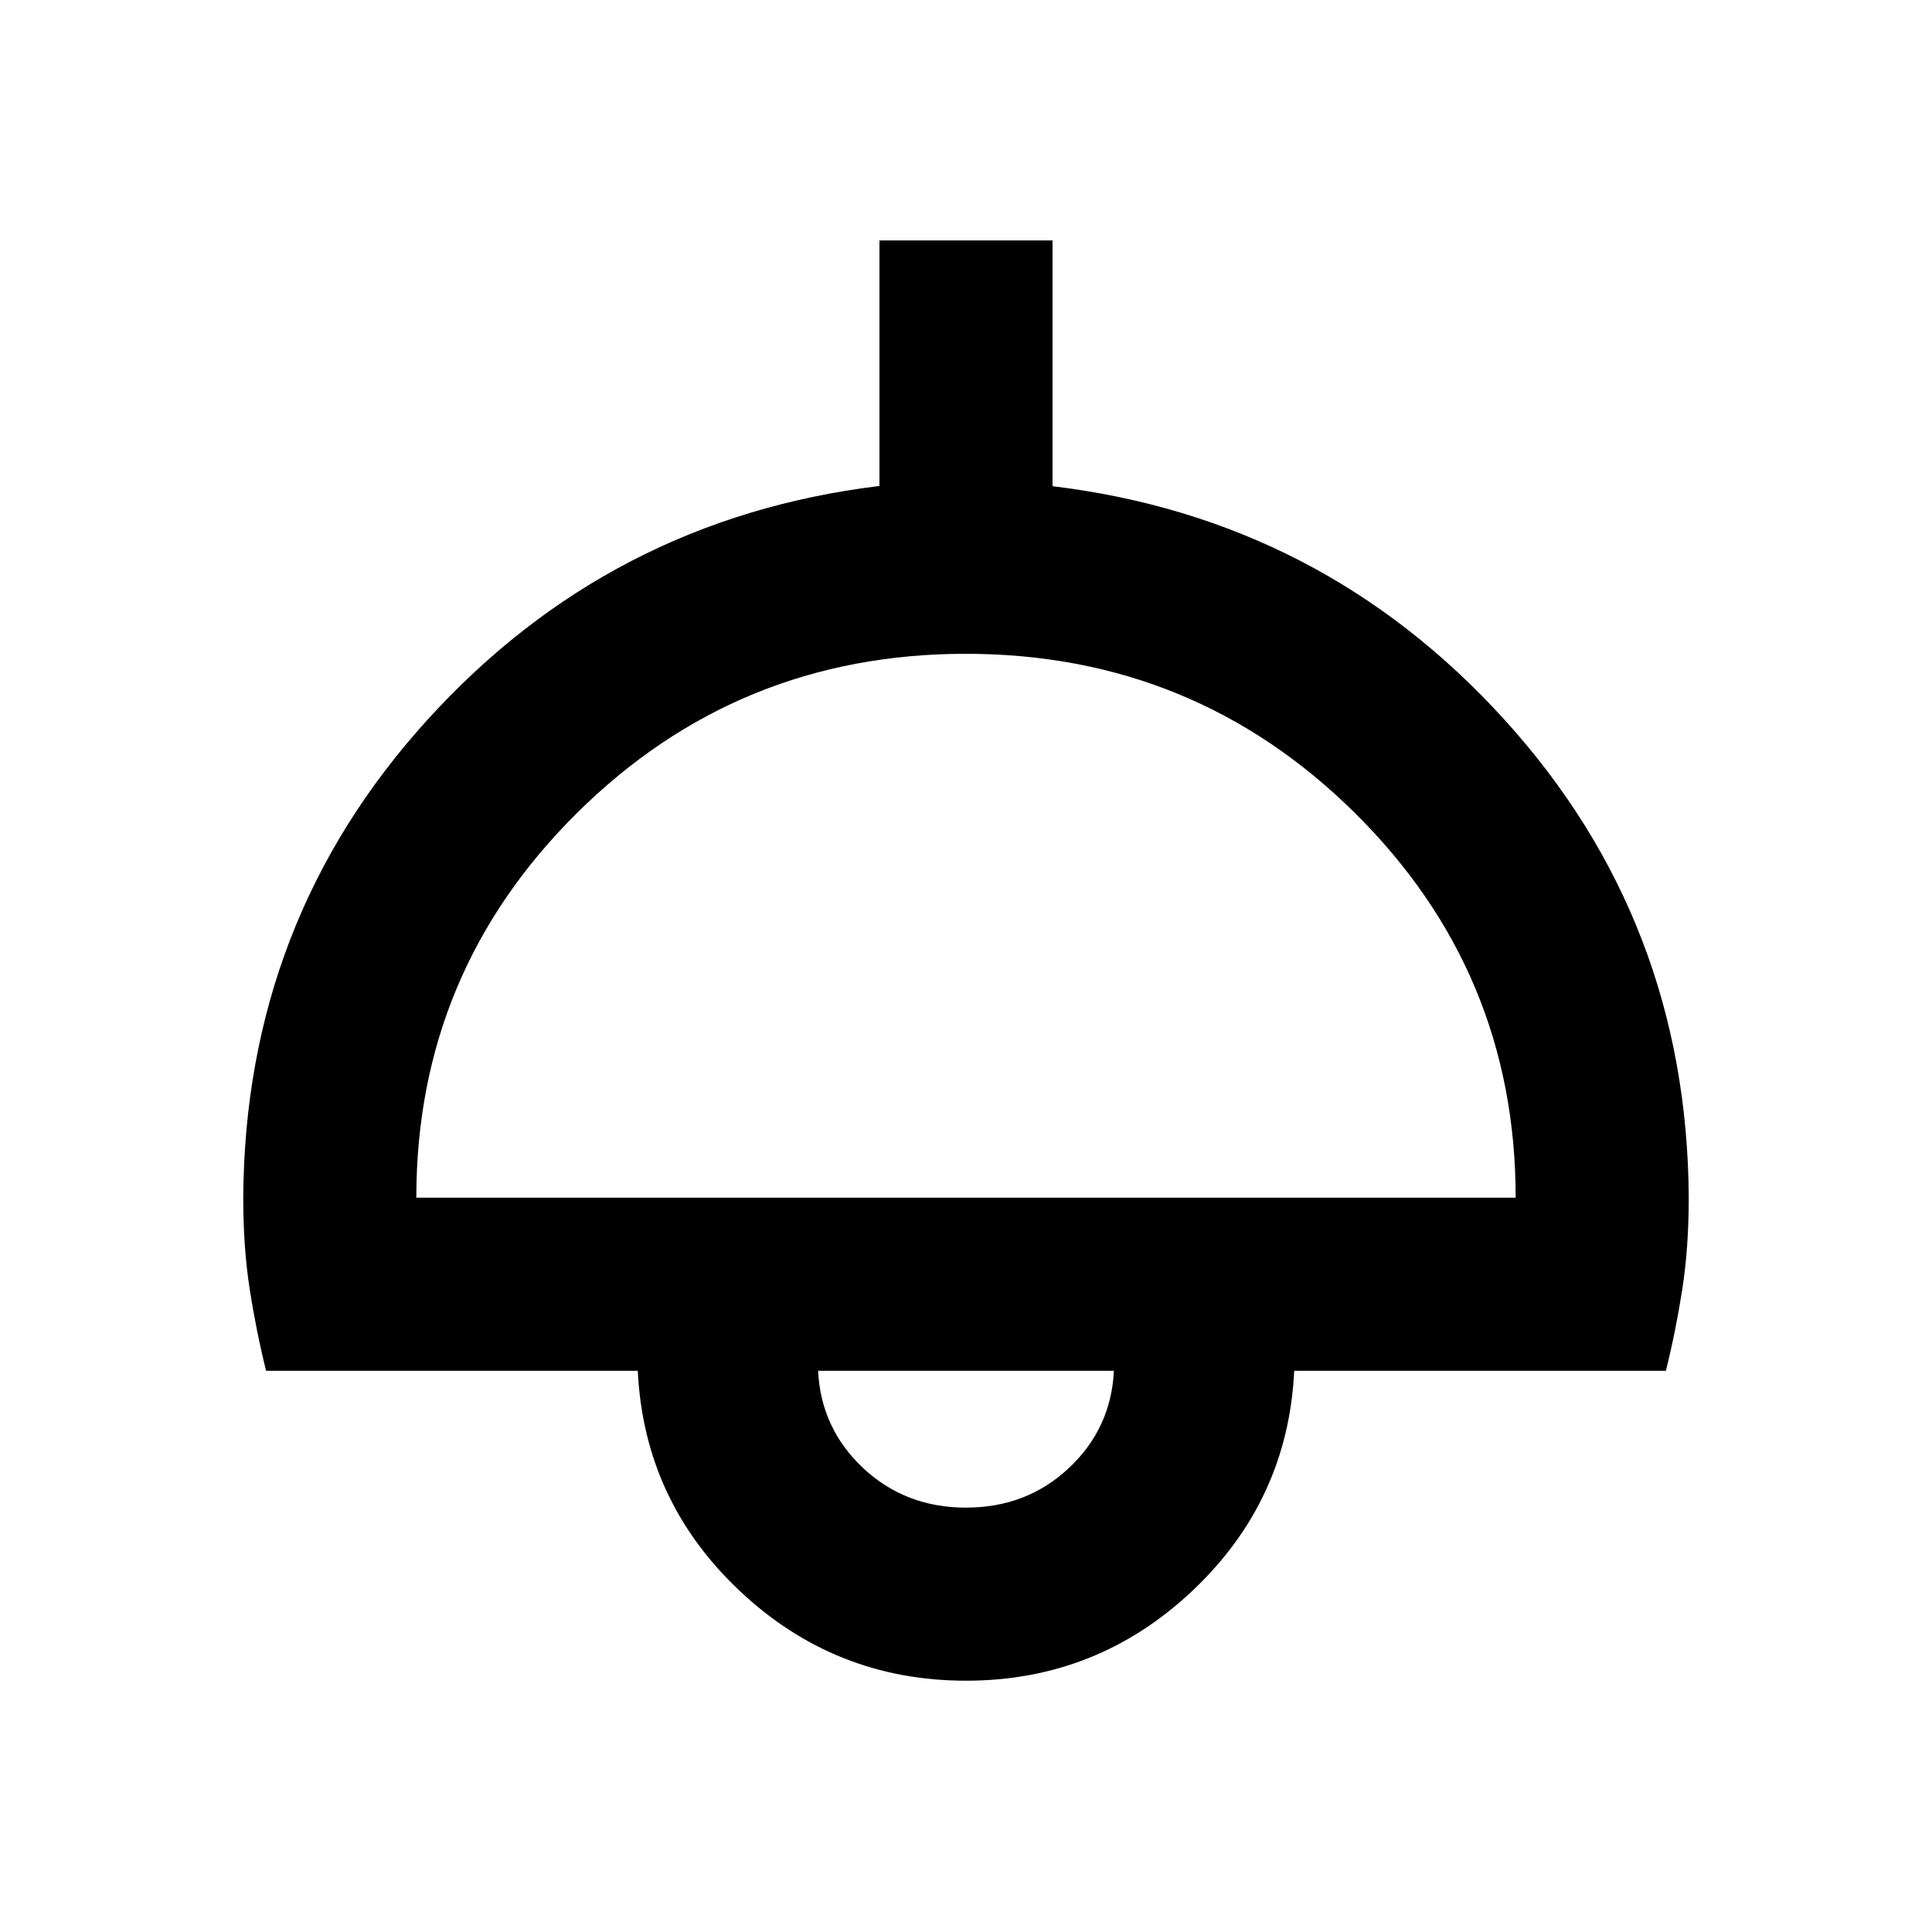 <svg xmlns="http://www.w3.org/2000/svg" height="24" viewBox="0 -960 960 960" width="24"><path d="M480-124.87q-65.2 0-112.59-44.76t-50.5-109.24H132.22q-4.94-19.89-8.14-40.52-3.21-20.63-3.21-45.48.76-137.46 91.47-237.41 90.7-99.96 224.66-116.25v-121.99h86v122.11q133.96 16.17 224.66 116.13 90.71 99.95 91.47 237.41 0 24.85-3.21 45.48-3.2 20.63-8.14 40.52H643.09q-3.11 64.48-50.5 109.24Q545.2-124.87 480-124.87Zm-273.13-240h546.26q0-112.11-79.9-191.18-79.91-79.08-193.34-79.08t-193.23 79.15q-79.79 79.16-79.79 191.11Zm273.13 154q30.13 0 51.1-19.65 20.97-19.65 22.4-48.35h-147q1.43 28.7 22.4 48.35 20.97 19.65 51.1 19.65Zm0-68Z"/></svg>
